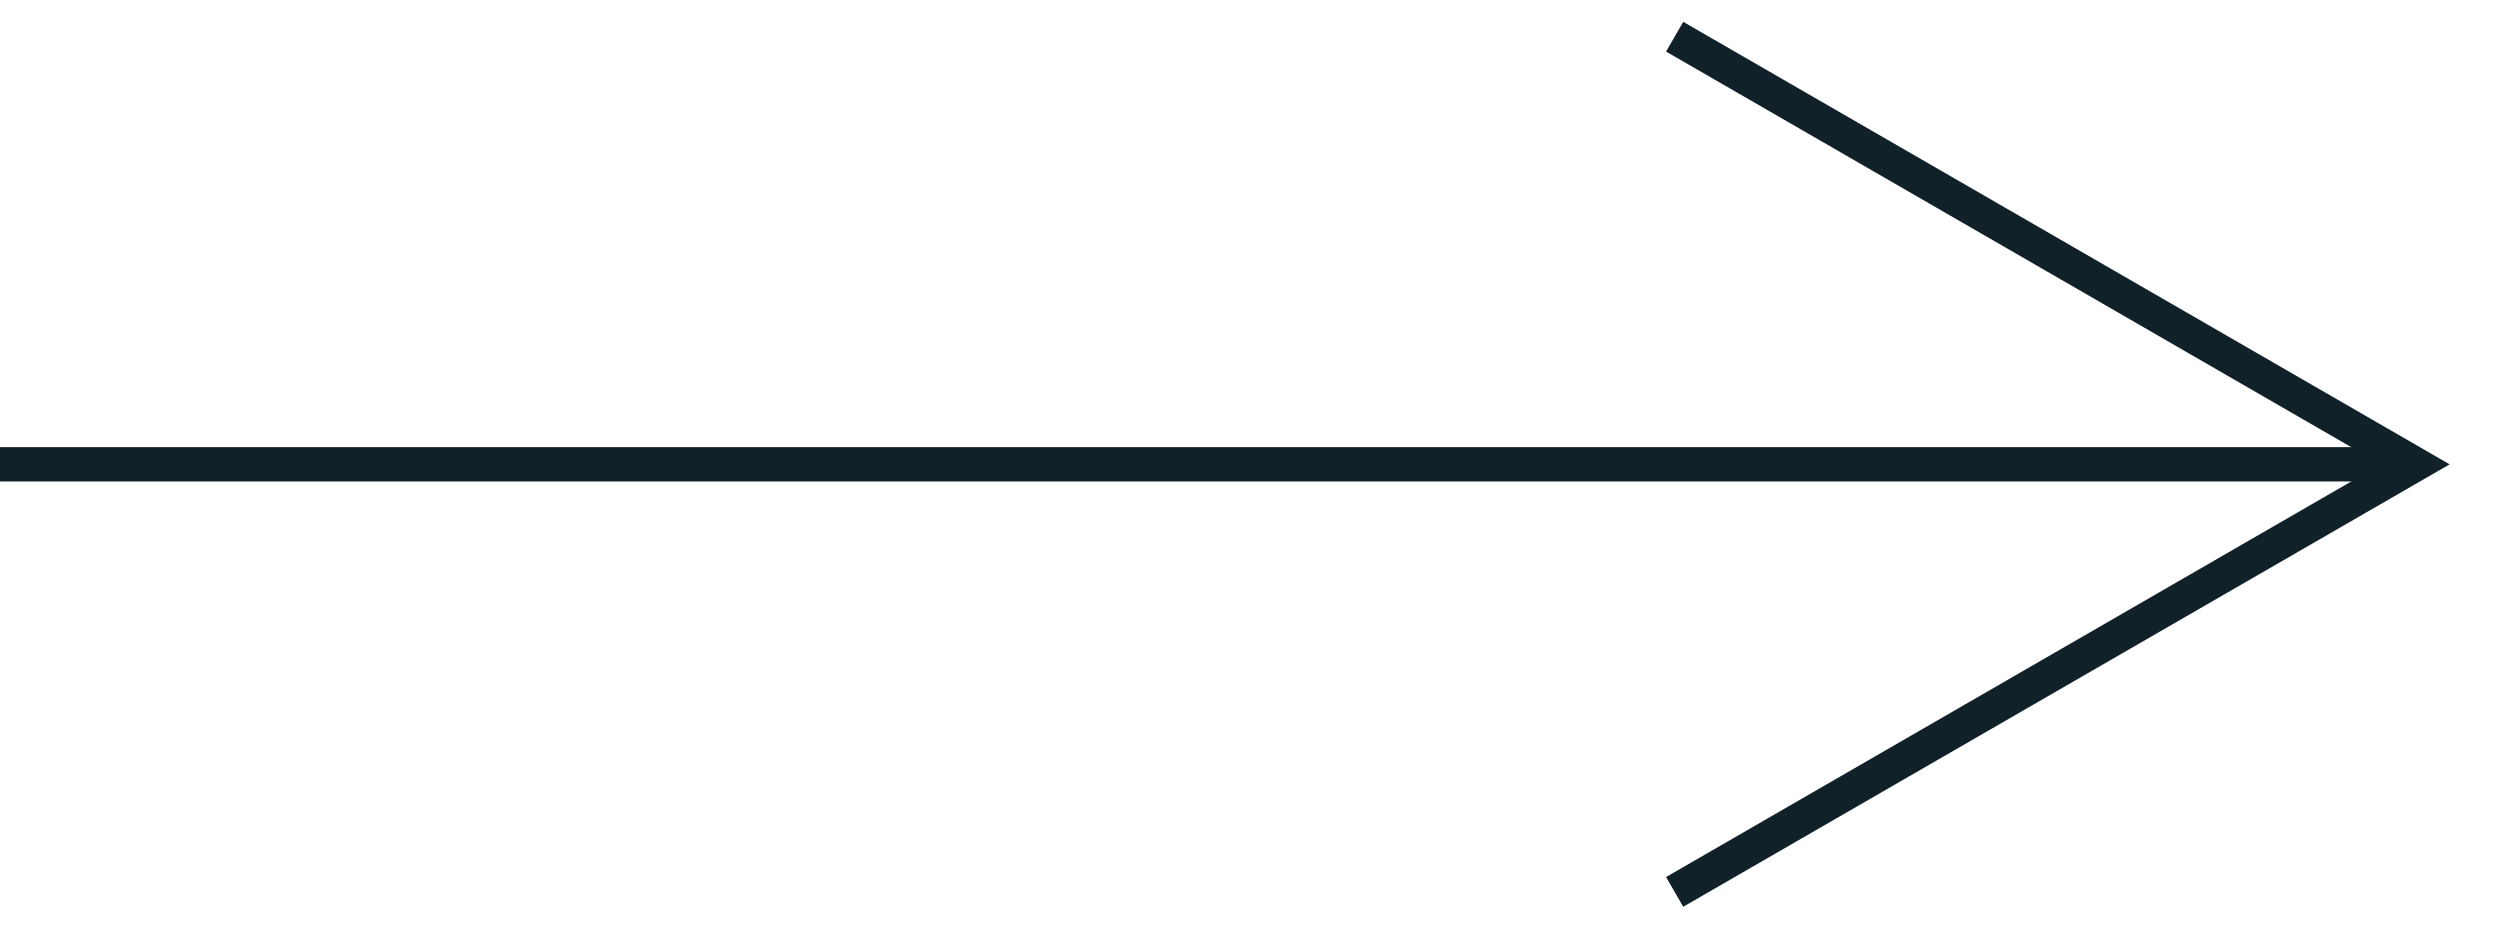 <svg xmlns="http://www.w3.org/2000/svg" xmlns:xlink="http://www.w3.org/1999/xlink" width="728.297" height="270.515" viewBox="0 0 728.297 270.515">
  <defs>
    <clipPath id="clip-path">
      <rect id="Rectangle_11" data-name="Rectangle 11" width="728.297" height="270.515" fill="none" stroke="#10212a" stroke-width="10"/>
    </clipPath>
  </defs>
  <g id="Groupe_228" data-name="Groupe 228" transform="translate(0 0)">
    <g id="Groupe_8" data-name="Groupe 8" transform="translate(0 0)" clip-path="url(#clip-path)">
      <path id="Ligne_3" data-name="Ligne 3" d="M703.616,5H0V-5H703.616Z" transform="translate(0 135.258)" fill="#10212a"/>
      <path id="Tracé_15" data-name="Tracé 15" d="M42.033,254.338l-5-8.66L245.294,125.443,144.913,67.478,37.033,5.2l5-8.66,107.88,62.282,115.38,66.625Z" transform="translate(448.322 9.821)" fill="#10212a"/>
    </g>
  </g>
</svg>
